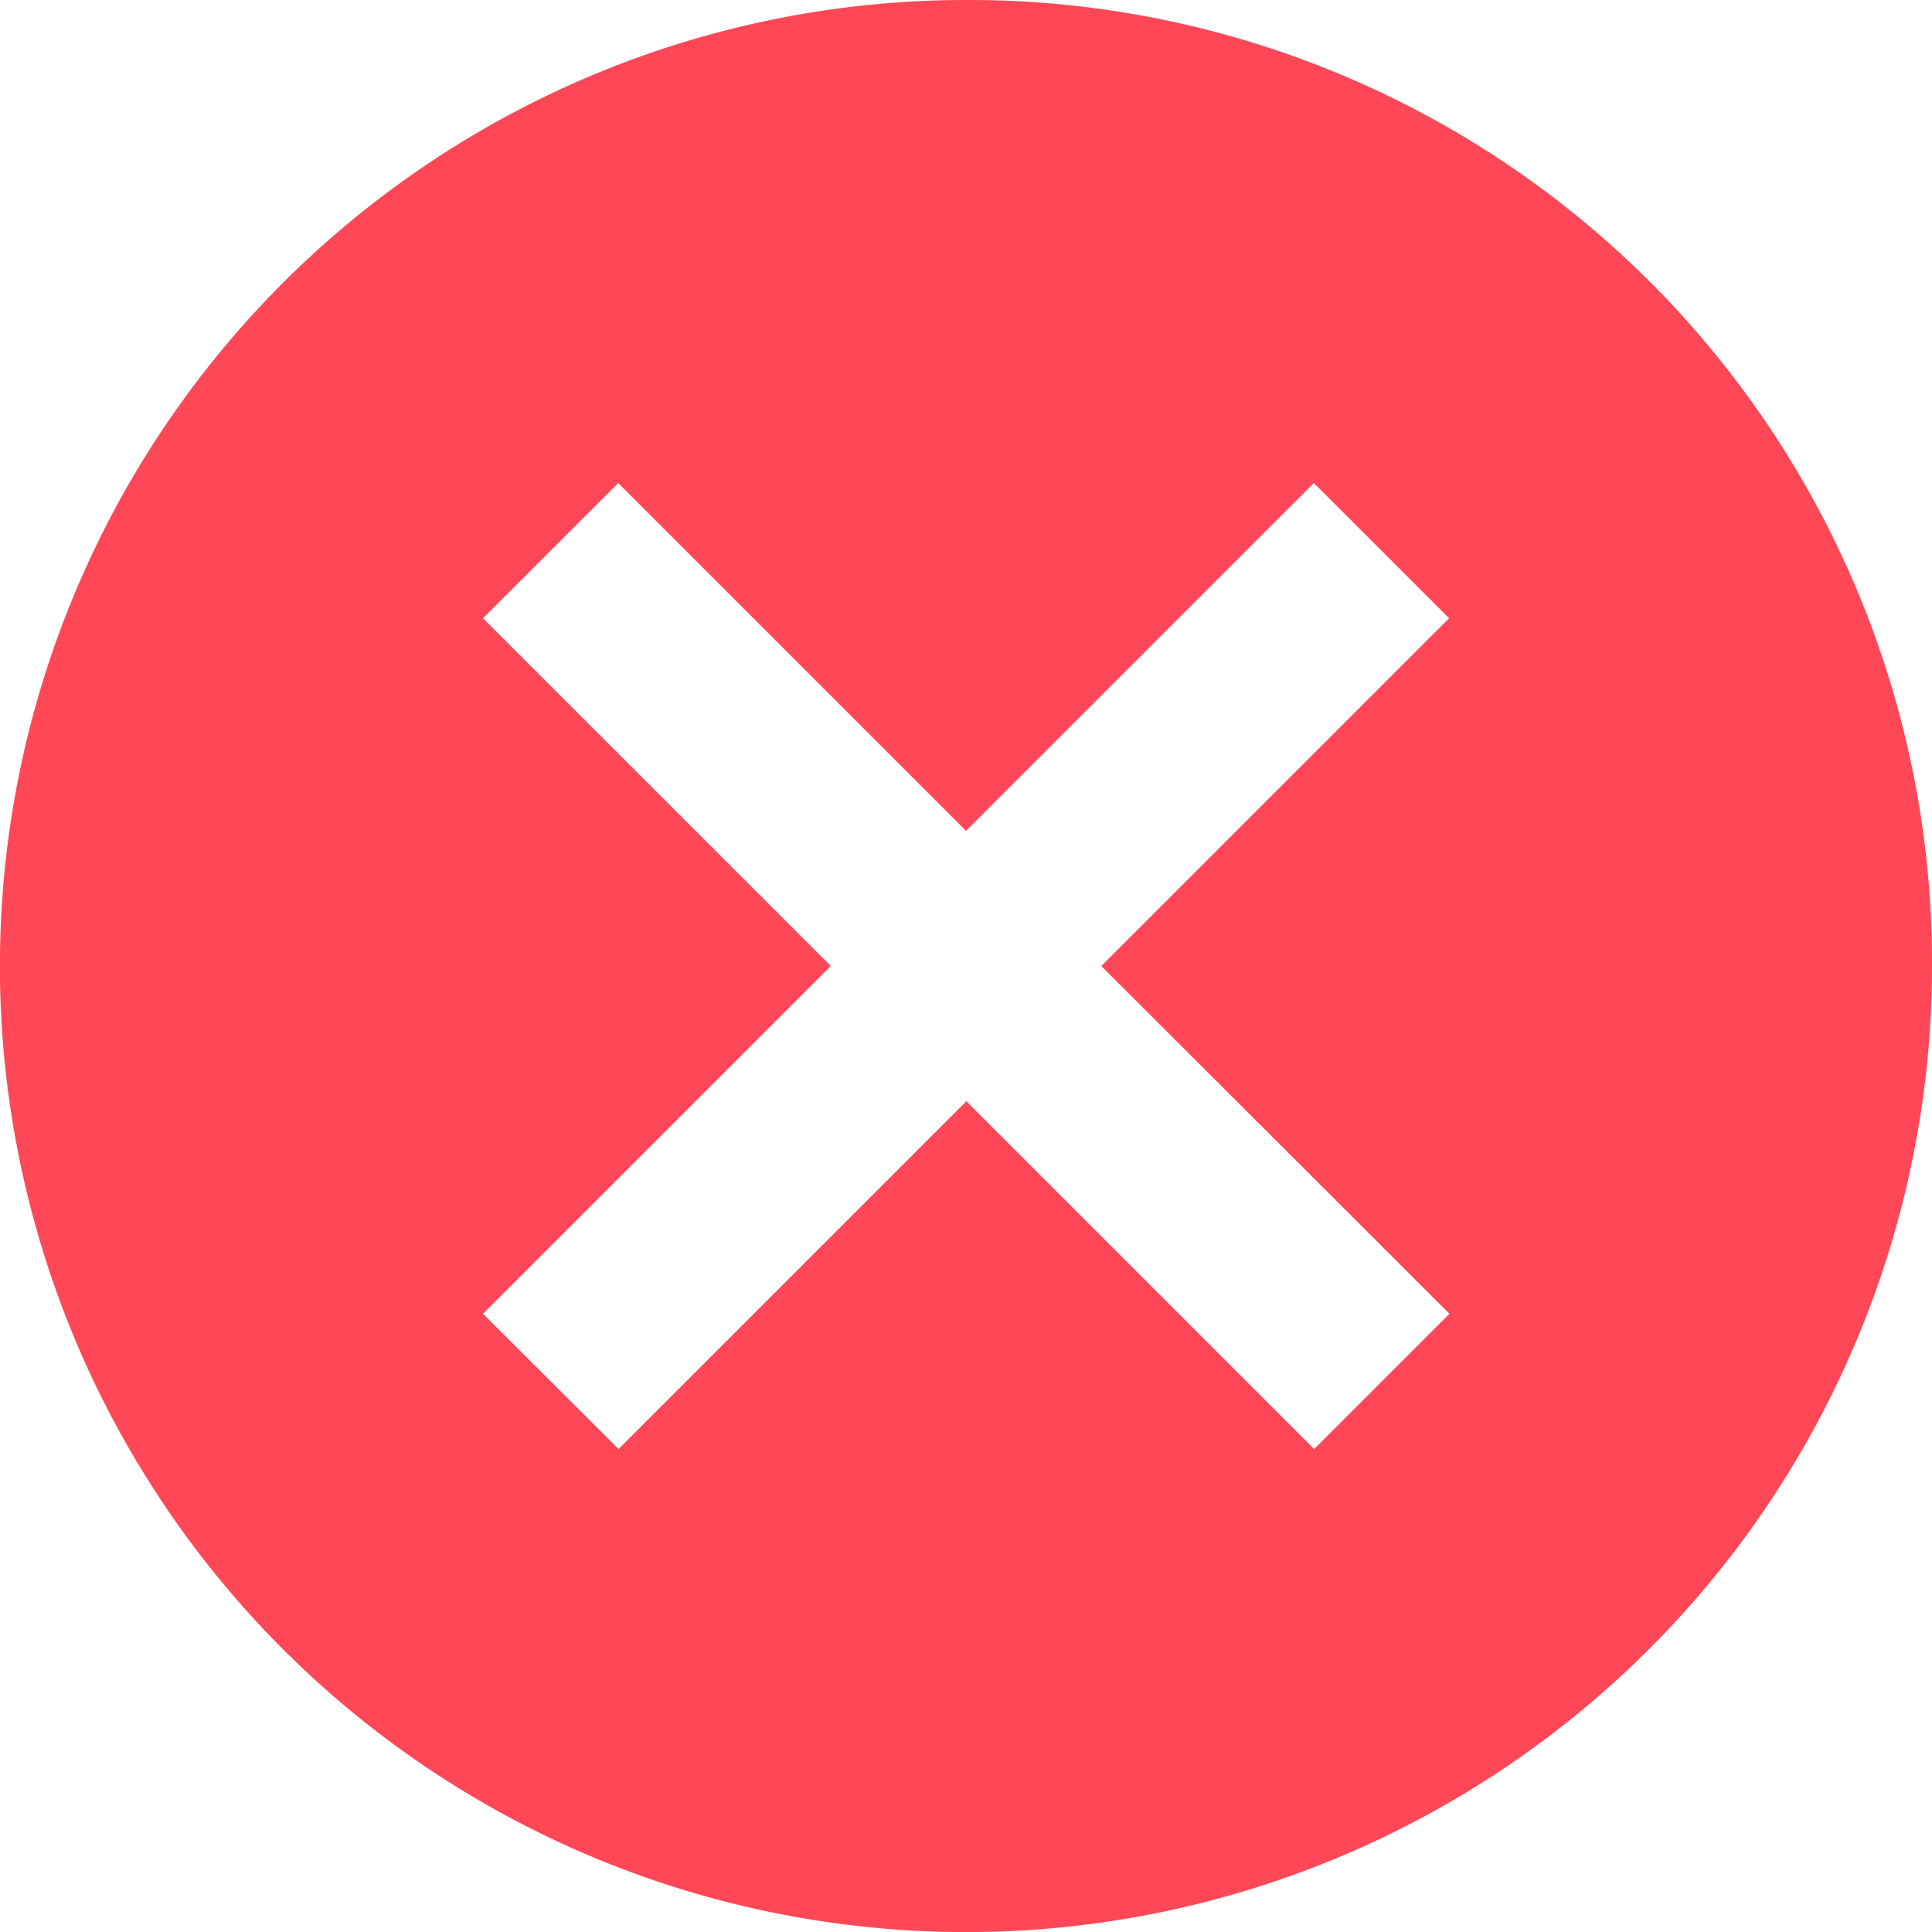 <svg
  xmlns="http://www.w3.org/2000/svg"
  width="23.981"
  height="23.981"
  viewBox="0 0 23.981 23.981"
>
  <path
    id="Icon_ionic-md-close-circle"
    data-name="Icon ionic-md-close-circle"
    d="M15.366,3.375A11.991,11.991,0,1,0,27.356,15.366,11.949,11.949,0,0,0,15.366,3.375Zm6,16.307-1.679,1.679-4.317-4.317-4.317,4.317L9.37,19.682l4.317-4.317L9.37,11.049l1.679-1.678,4.317,4.317,4.317-4.317,1.679,1.678-4.317,4.317Z"
    transform="translate(-3.375 -3.375)"
    fill="#ff4757"
  />
</svg>
